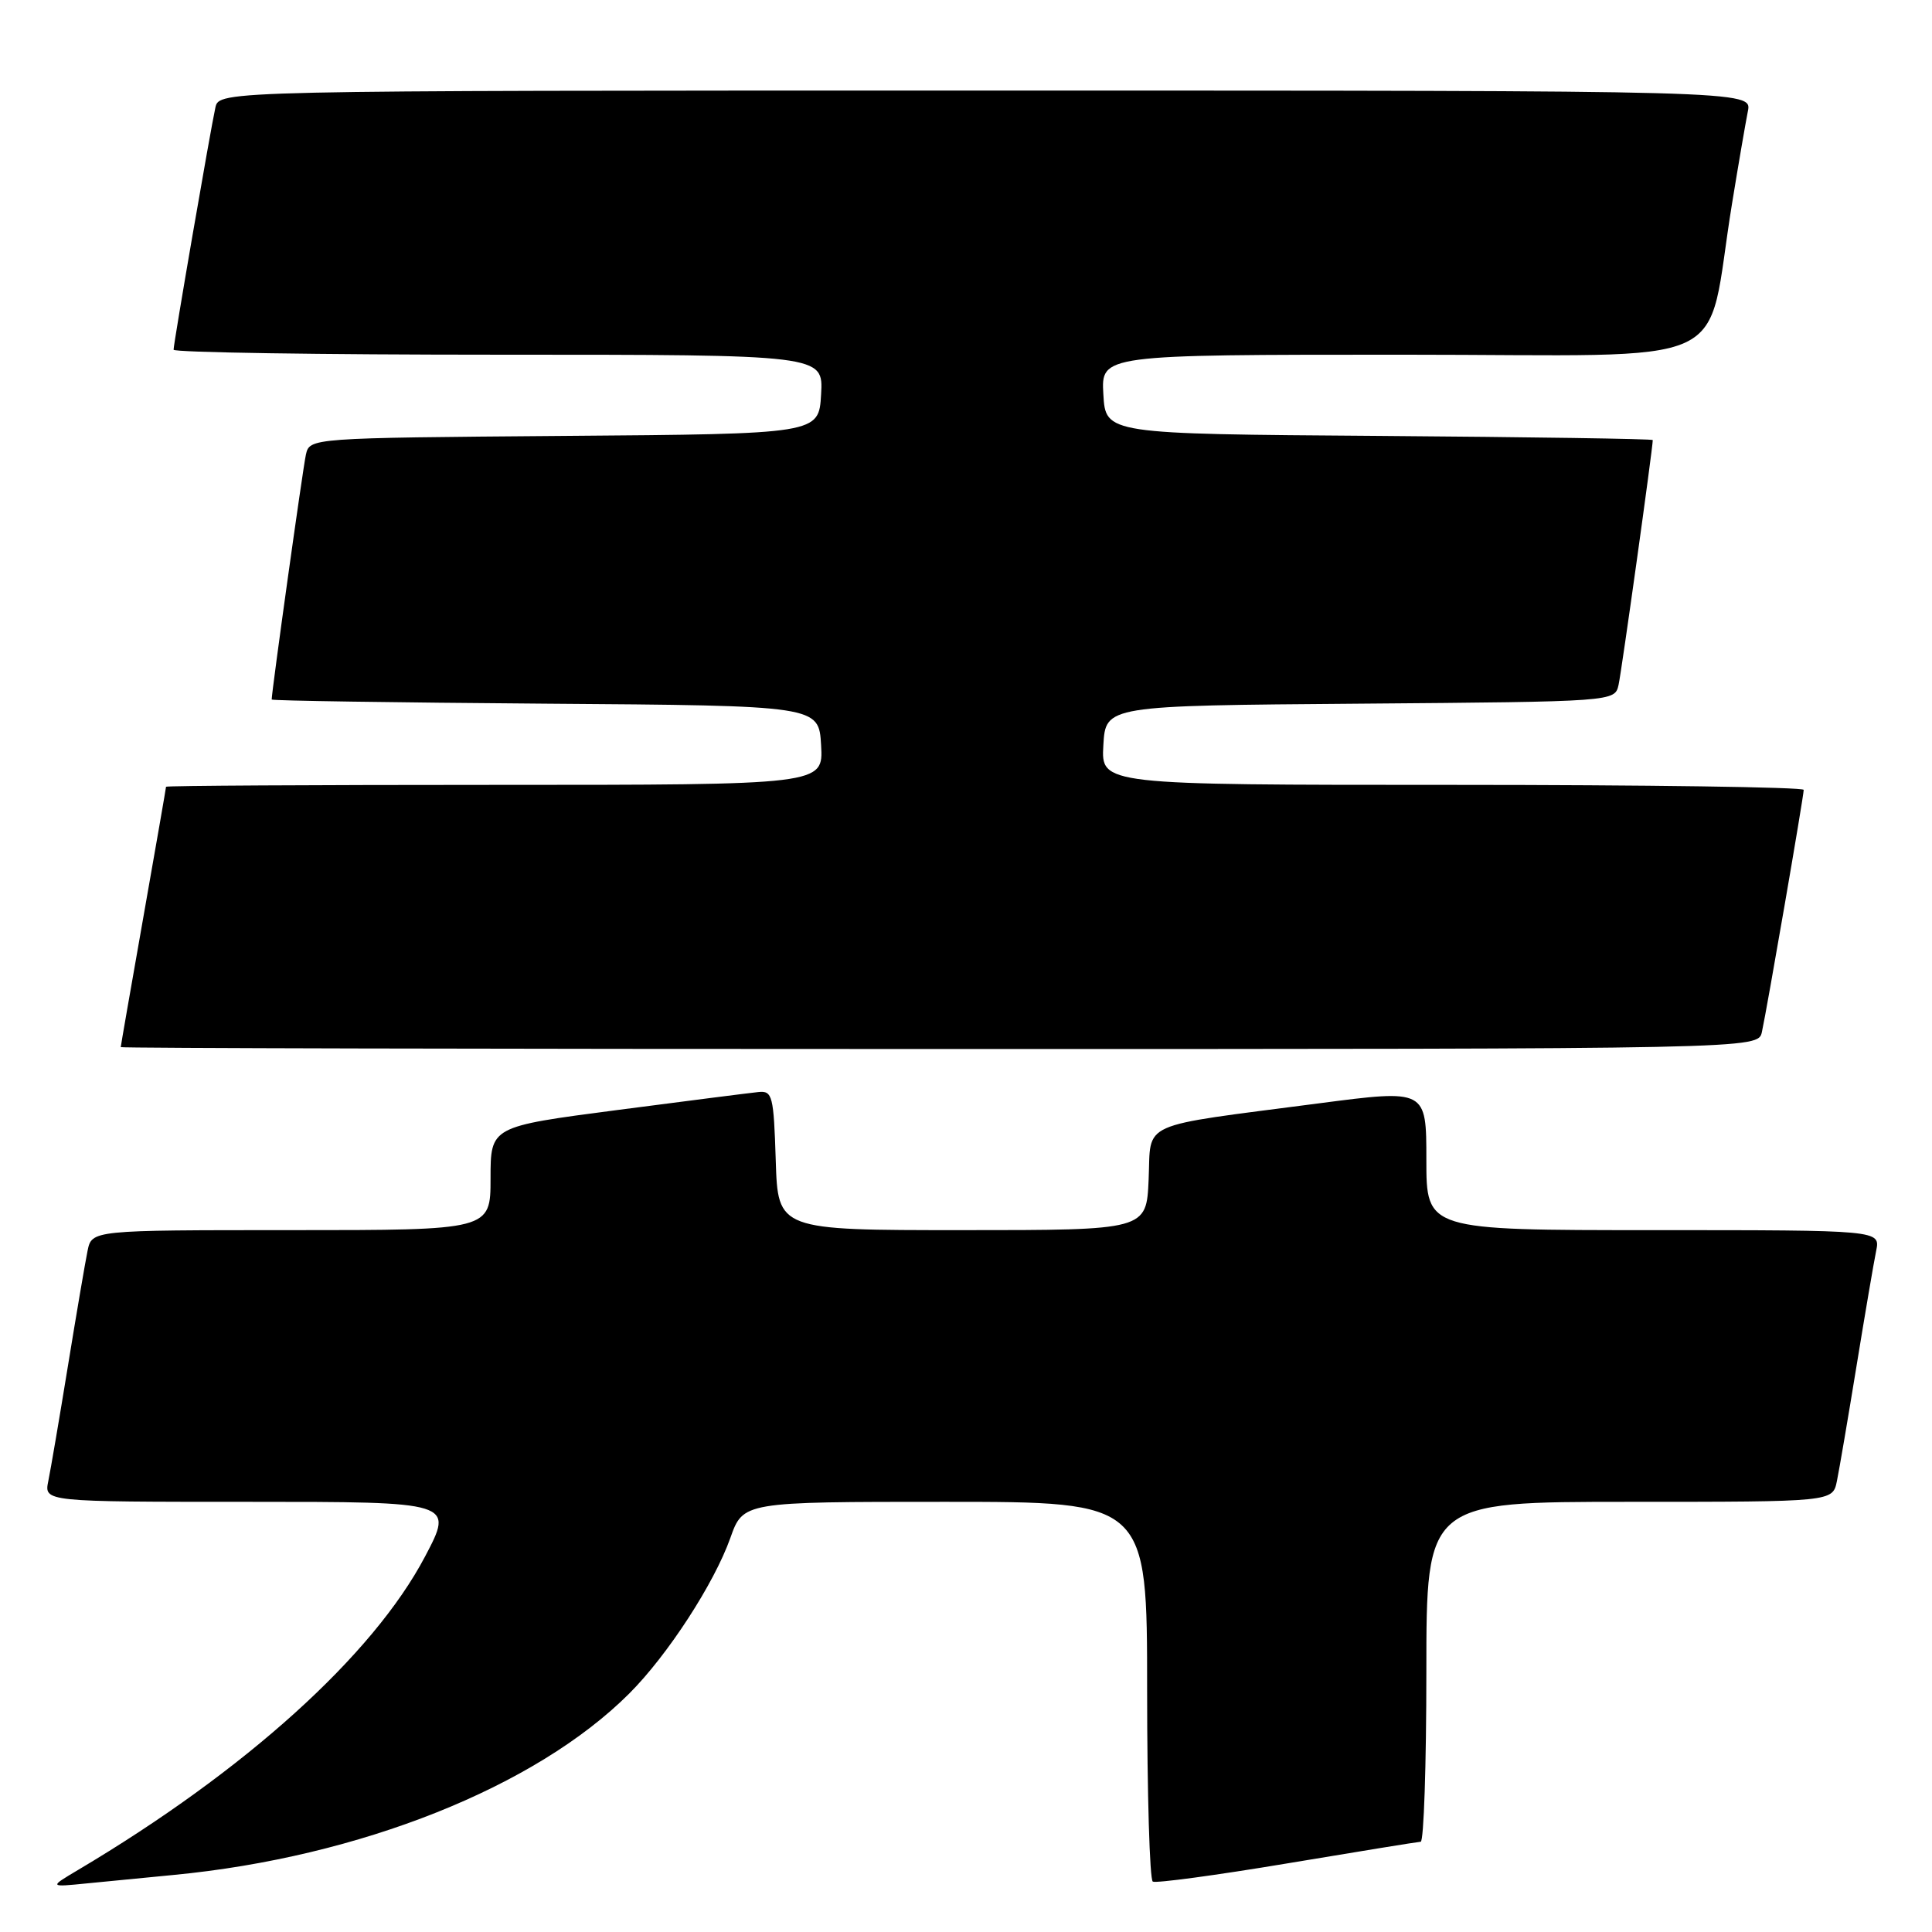 <?xml version="1.0" encoding="UTF-8" standalone="no"?>
<!DOCTYPE svg PUBLIC "-//W3C//DTD SVG 1.1//EN" "http://www.w3.org/Graphics/SVG/1.1/DTD/svg11.dtd" >
<svg xmlns="http://www.w3.org/2000/svg" xmlns:xlink="http://www.w3.org/1999/xlink" version="1.1" viewBox="0 0 256 256">
 <g >
 <path fill="currentColor"
d=" M 23.00 248.44 C 47.66 246.08 71.00 236.78 83.39 224.39 C 88.46 219.32 94.62 209.84 96.77 203.80 C 98.47 199.00 98.47 199.00 125.23 199.00 C 152.00 199.00 152.00 199.00 152.00 223.94 C 152.00 237.66 152.34 249.08 152.75 249.32 C 153.16 249.56 161.15 248.48 170.50 246.92 C 179.85 245.36 187.84 244.06 188.25 244.04 C 188.66 244.02 189.00 233.88 189.00 221.50 C 189.00 199.00 189.00 199.00 215.92 199.00 C 242.84 199.00 242.84 199.00 243.40 196.25 C 243.71 194.74 244.88 187.88 246.00 181.00 C 247.12 174.12 248.29 167.26 248.60 165.75 C 249.16 163.00 249.16 163.00 219.08 163.00 C 189.00 163.00 189.00 163.00 189.00 153.67 C 189.00 144.34 189.00 144.34 174.75 146.20 C 150.51 149.37 152.55 148.46 152.20 156.28 C 151.91 163.00 151.91 163.00 127.49 163.00 C 103.08 163.00 103.08 163.00 102.79 153.75 C 102.52 145.18 102.35 144.51 100.50 144.70 C 99.40 144.81 90.96 145.89 81.75 147.09 C 65.00 149.28 65.00 149.28 65.00 156.14 C 65.00 163.00 65.00 163.00 38.58 163.00 C 12.16 163.00 12.16 163.00 11.60 165.75 C 11.29 167.26 10.12 174.12 9.00 181.00 C 7.88 187.88 6.71 194.74 6.40 196.25 C 5.84 199.00 5.84 199.00 32.99 199.00 C 60.14 199.00 60.14 199.00 56.32 206.25 C 49.42 219.35 32.50 234.63 10.34 247.78 C 6.50 250.06 6.50 250.06 11.50 249.56 C 14.25 249.29 19.42 248.79 23.00 248.44 Z  M 233.46 136.75 C 234.13 133.71 239.00 105.50 239.00 104.66 C 239.00 104.30 218.05 104.00 192.45 104.00 C 145.90 104.00 145.90 104.00 146.20 98.75 C 146.50 93.50 146.50 93.50 180.23 93.24 C 213.97 92.97 213.97 92.97 214.47 90.74 C 214.87 88.95 219.00 59.38 219.00 58.31 C 219.00 58.15 202.69 57.91 182.75 57.76 C 146.50 57.50 146.50 57.50 146.20 52.25 C 145.90 47.00 145.90 47.00 185.88 47.00 C 231.11 47.00 225.83 49.42 229.50 27.00 C 230.35 21.77 231.30 16.26 231.60 14.75 C 232.16 12.00 232.16 12.00 130.60 12.00 C 29.04 12.00 29.04 12.00 28.54 14.25 C 27.87 17.29 23.00 45.50 23.00 46.34 C 23.00 46.70 42.37 47.00 66.05 47.00 C 109.10 47.00 109.10 47.00 108.80 52.25 C 108.50 57.50 108.50 57.50 74.77 57.76 C 41.03 58.03 41.03 58.03 40.53 60.26 C 40.13 62.05 36.00 91.62 36.00 92.69 C 36.00 92.85 52.31 93.09 72.25 93.24 C 108.50 93.50 108.50 93.50 108.80 98.75 C 109.10 104.00 109.10 104.00 65.55 104.00 C 41.60 104.00 22.00 104.11 22.00 104.25 C 22.00 104.39 20.65 112.15 19.00 121.50 C 17.35 130.85 16.00 138.61 16.00 138.75 C 16.00 138.89 64.82 139.00 124.48 139.00 C 232.96 139.00 232.96 139.00 233.46 136.75 Z "/>
</g>
</svg>